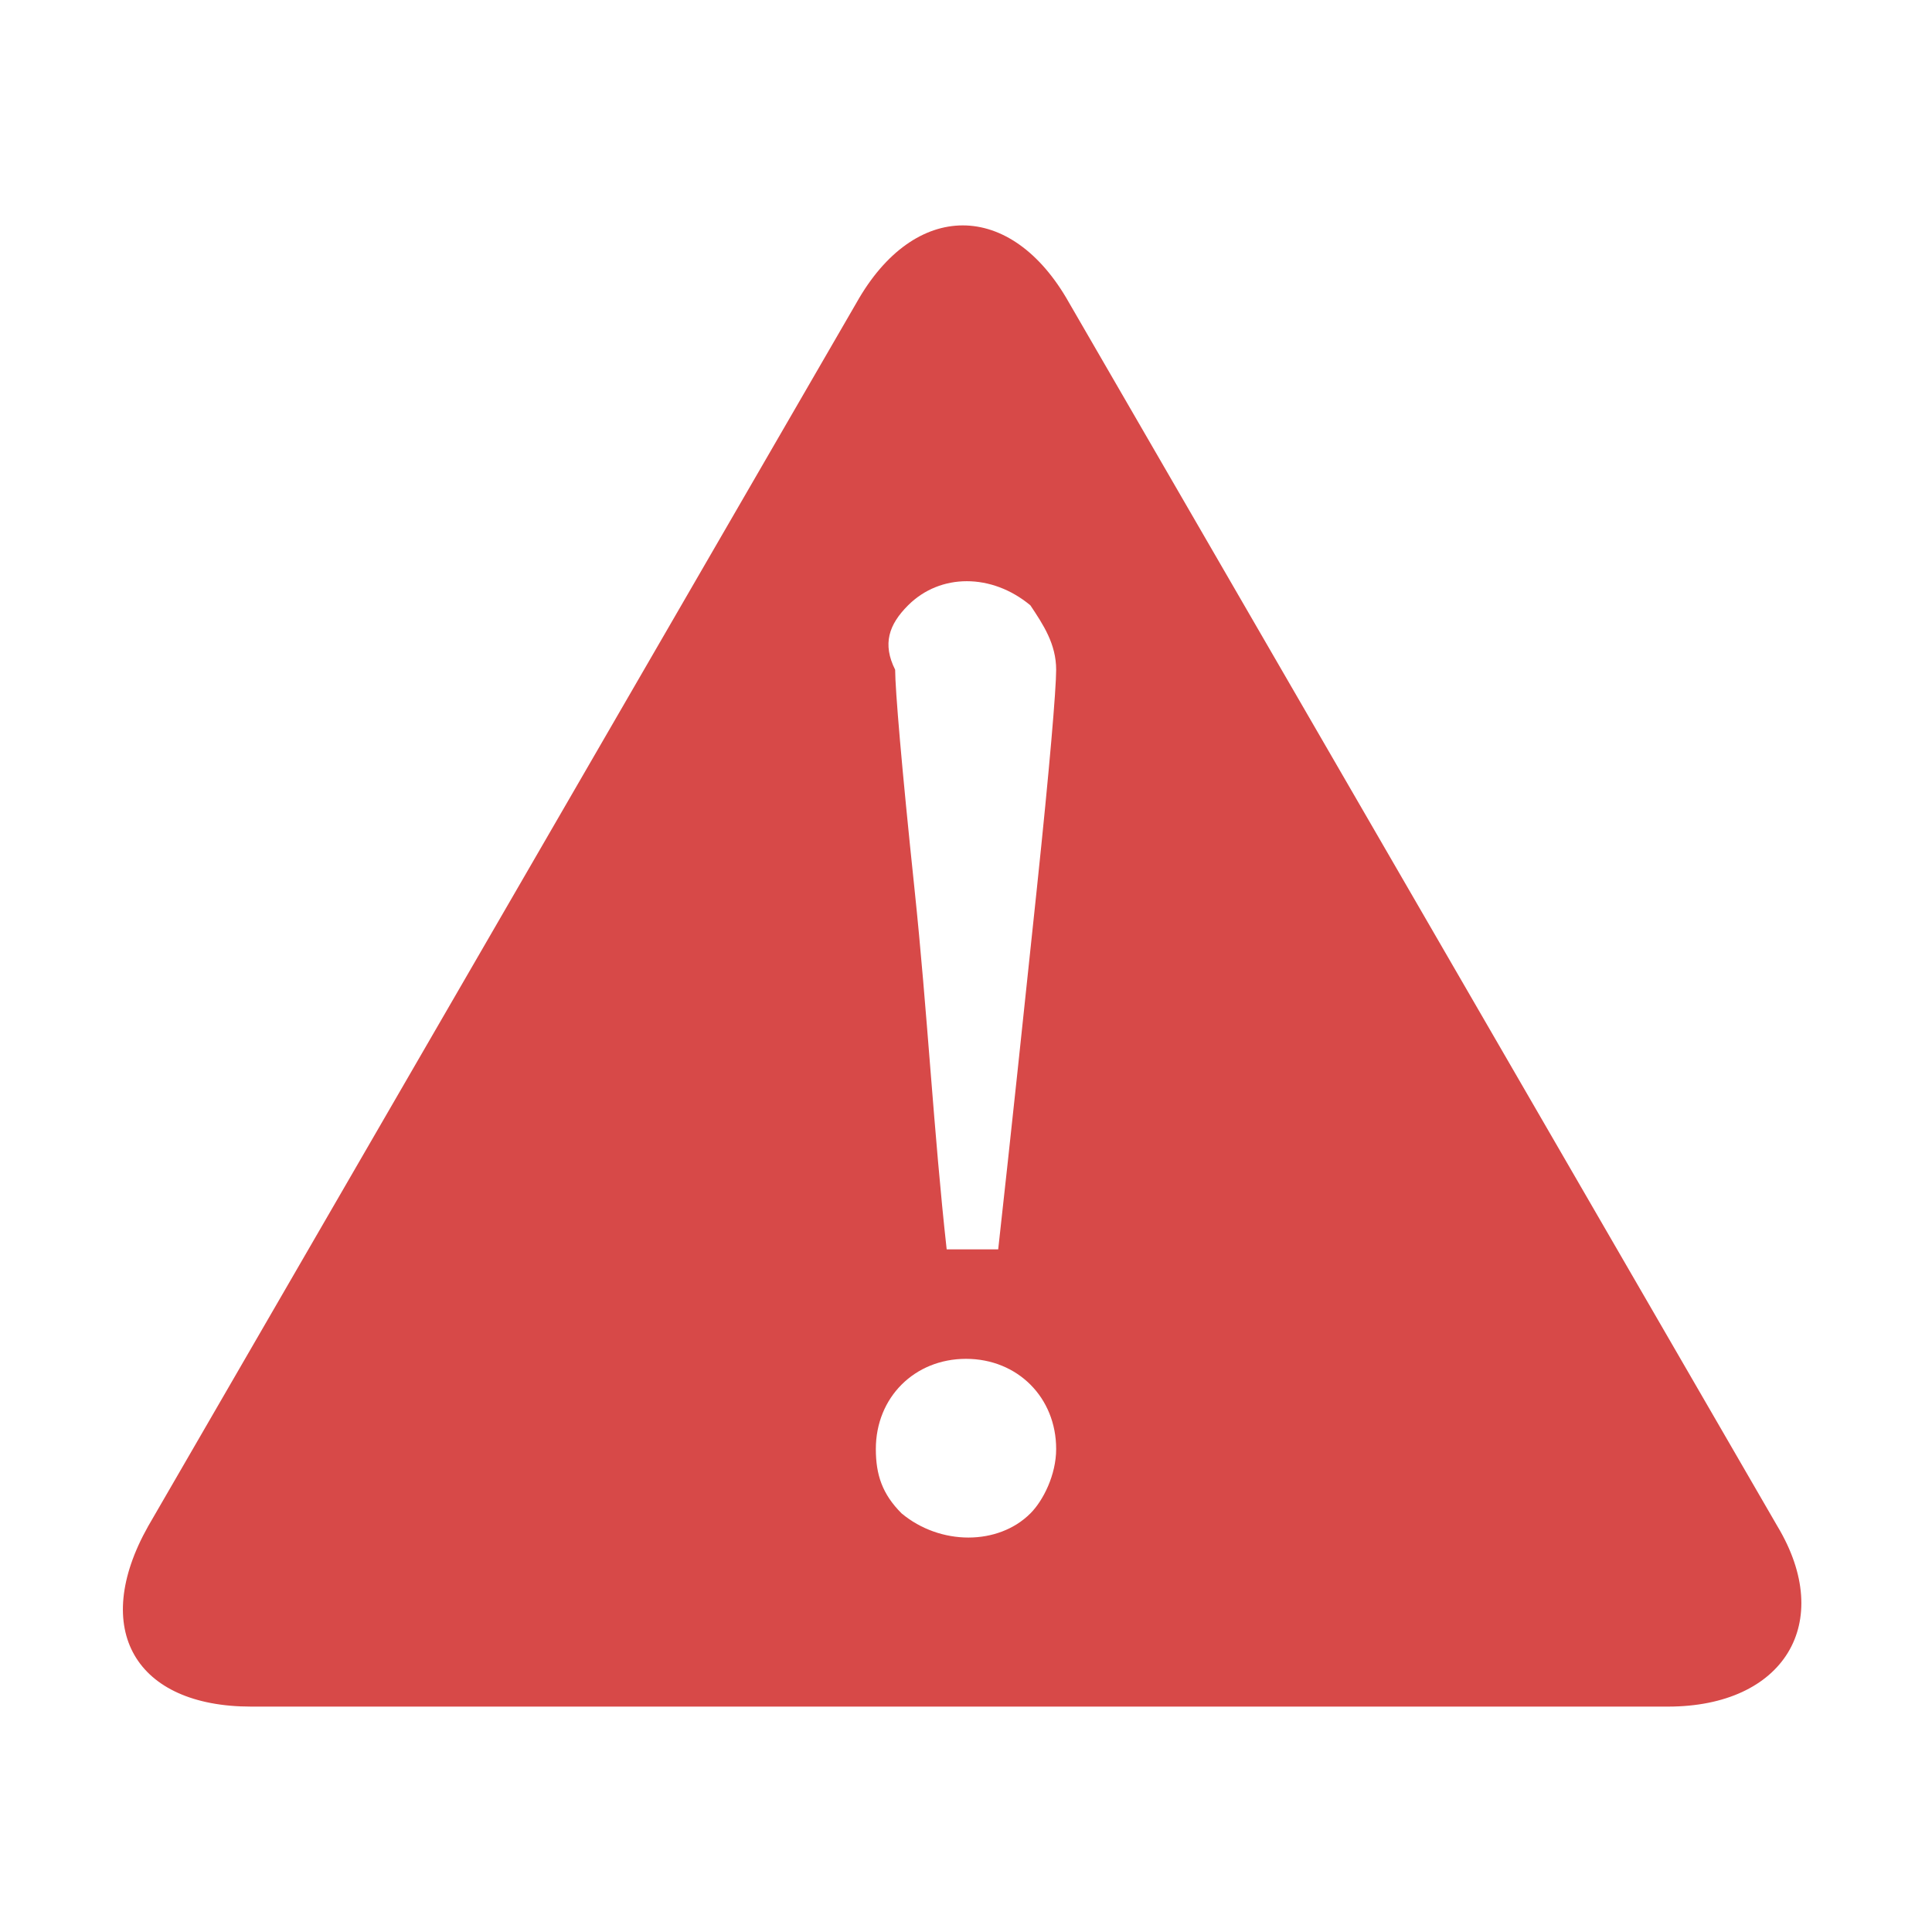 <?xml version="1.0" encoding="utf-8"?>
<!-- Generator: Adobe Illustrator 23.0.4, SVG Export Plug-In . SVG Version: 6.00 Build 0)  -->
<svg version="1.1" id="レイヤー_1" xmlns="http://www.w3.org/2000/svg" xmlns:xlink="http://www.w3.org/1999/xlink" x="0px"
	 y="0px" viewBox="0 0 30 30" style="enable-background:new 0 0 30 30;" xml:space="preserve">
<style type="text/css">
	.st0{fill:#D74948;}
</style>
<path class="st0" d="M27.6,23.7l-11-19c-0.9-1.6-2.4-1.6-3.3,0l-11,19c-0.9,1.6-0.2,2.8,1.6,2.8h22C27.7,26.5,28.5,25.2,27.6,23.7z
	 M14.1,9.4c0.5-0.5,1.3-0.5,1.9,0l0,0c0.2,0.3,0.4,0.6,0.4,1c0,0.3-0.1,1.5-0.3,3.4s-0.4,3.8-0.6,5.6h-0.8c-0.2-1.8-0.3-3.7-0.5-5.6
	c-0.2-1.9-0.3-3.1-0.3-3.4C13.7,10,13.8,9.7,14.1,9.4z M16,23.5c-0.5,0.5-1.4,0.5-2,0c-0.3-0.3-0.4-0.6-0.4-1c0-0.8,0.6-1.4,1.4-1.4
	s1.4,0.6,1.4,1.4C16.4,22.9,16.2,23.3,16,23.5z"/>
</svg>
